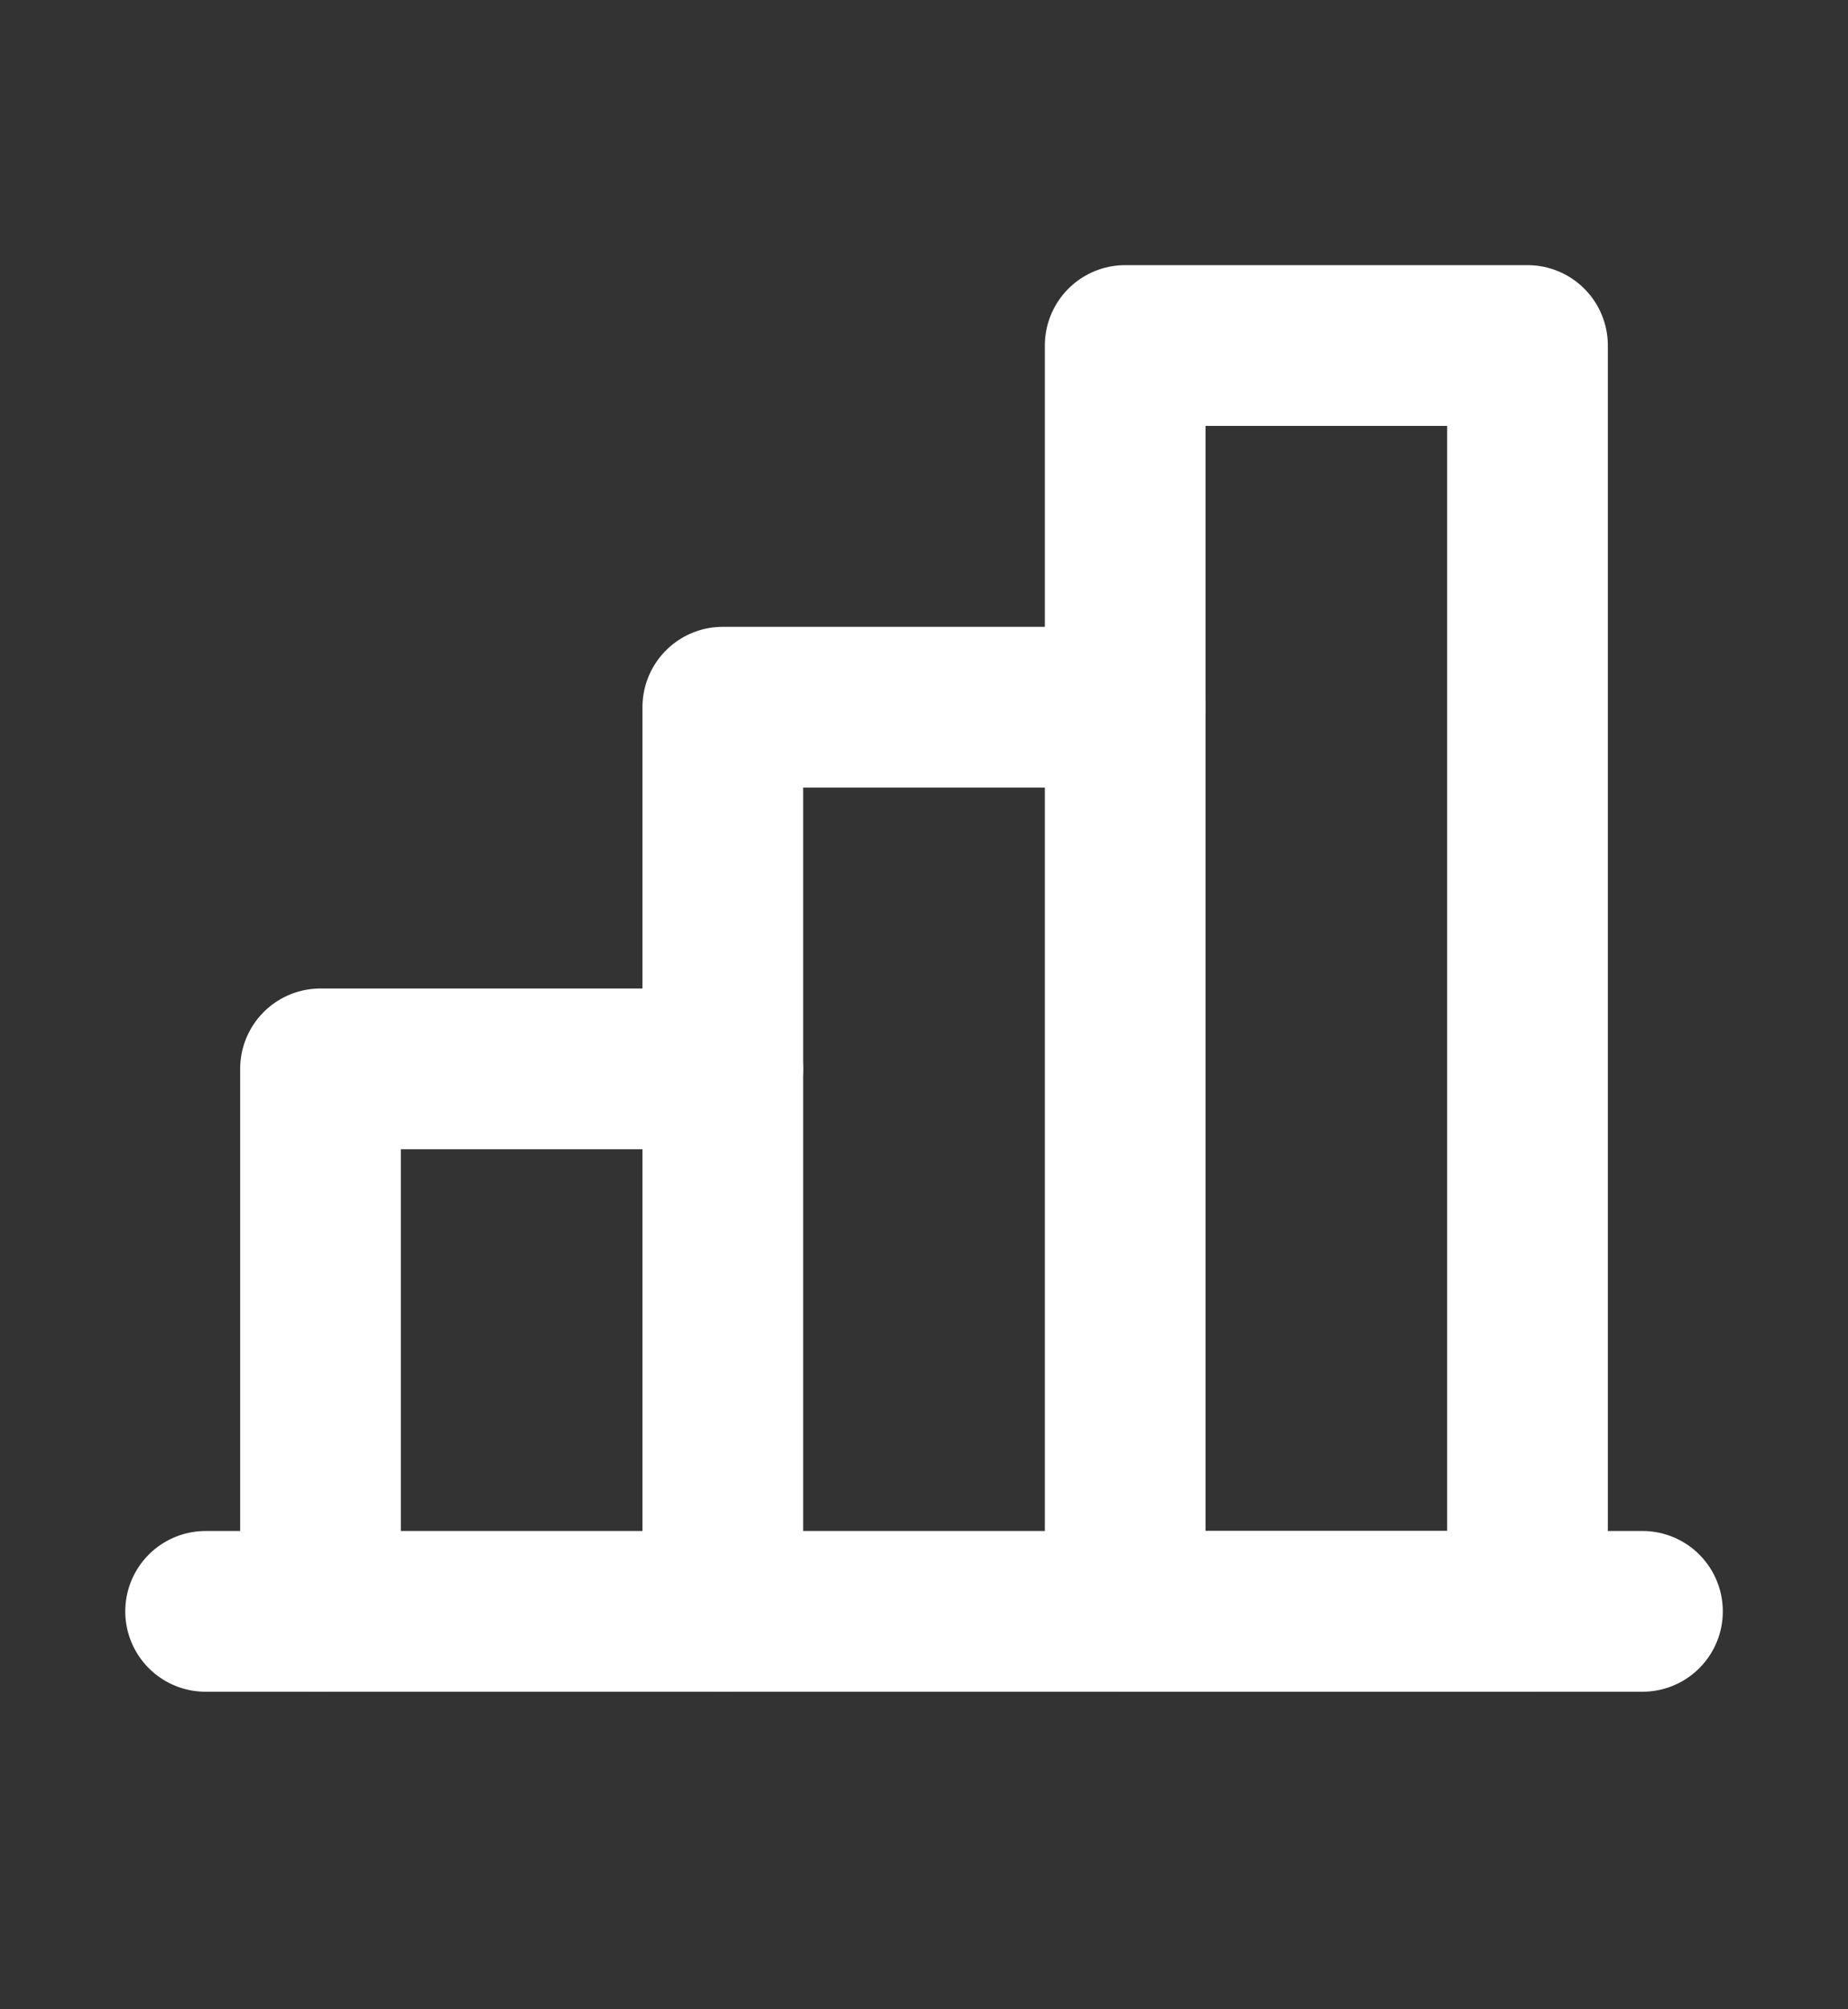 <svg width="23" height="25" viewBox="0 0 23 25" fill="none" xmlns="http://www.w3.org/2000/svg">
<rect x="0" y="0" width="23" height="25" fill="#333333" stroke="none"/>
<path d="M3.989 20.049V13.299H8.996" stroke="white" stroke-width="2" stroke-linecap="round" stroke-linejoin="round"/>
<path d="M20.442 20.049H2.559" stroke="white" stroke-width="2" stroke-linecap="round" stroke-linejoin="round"/>
<path d="M8.996 20.049V8.799H14.004" stroke="white" stroke-width="2" stroke-linecap="round" stroke-linejoin="round"/>
<path d="M19.011 4.299H14.004V20.049H19.011V4.299Z" stroke="white" stroke-width="2" stroke-linecap="round" stroke-linejoin="round"/>
</svg>
